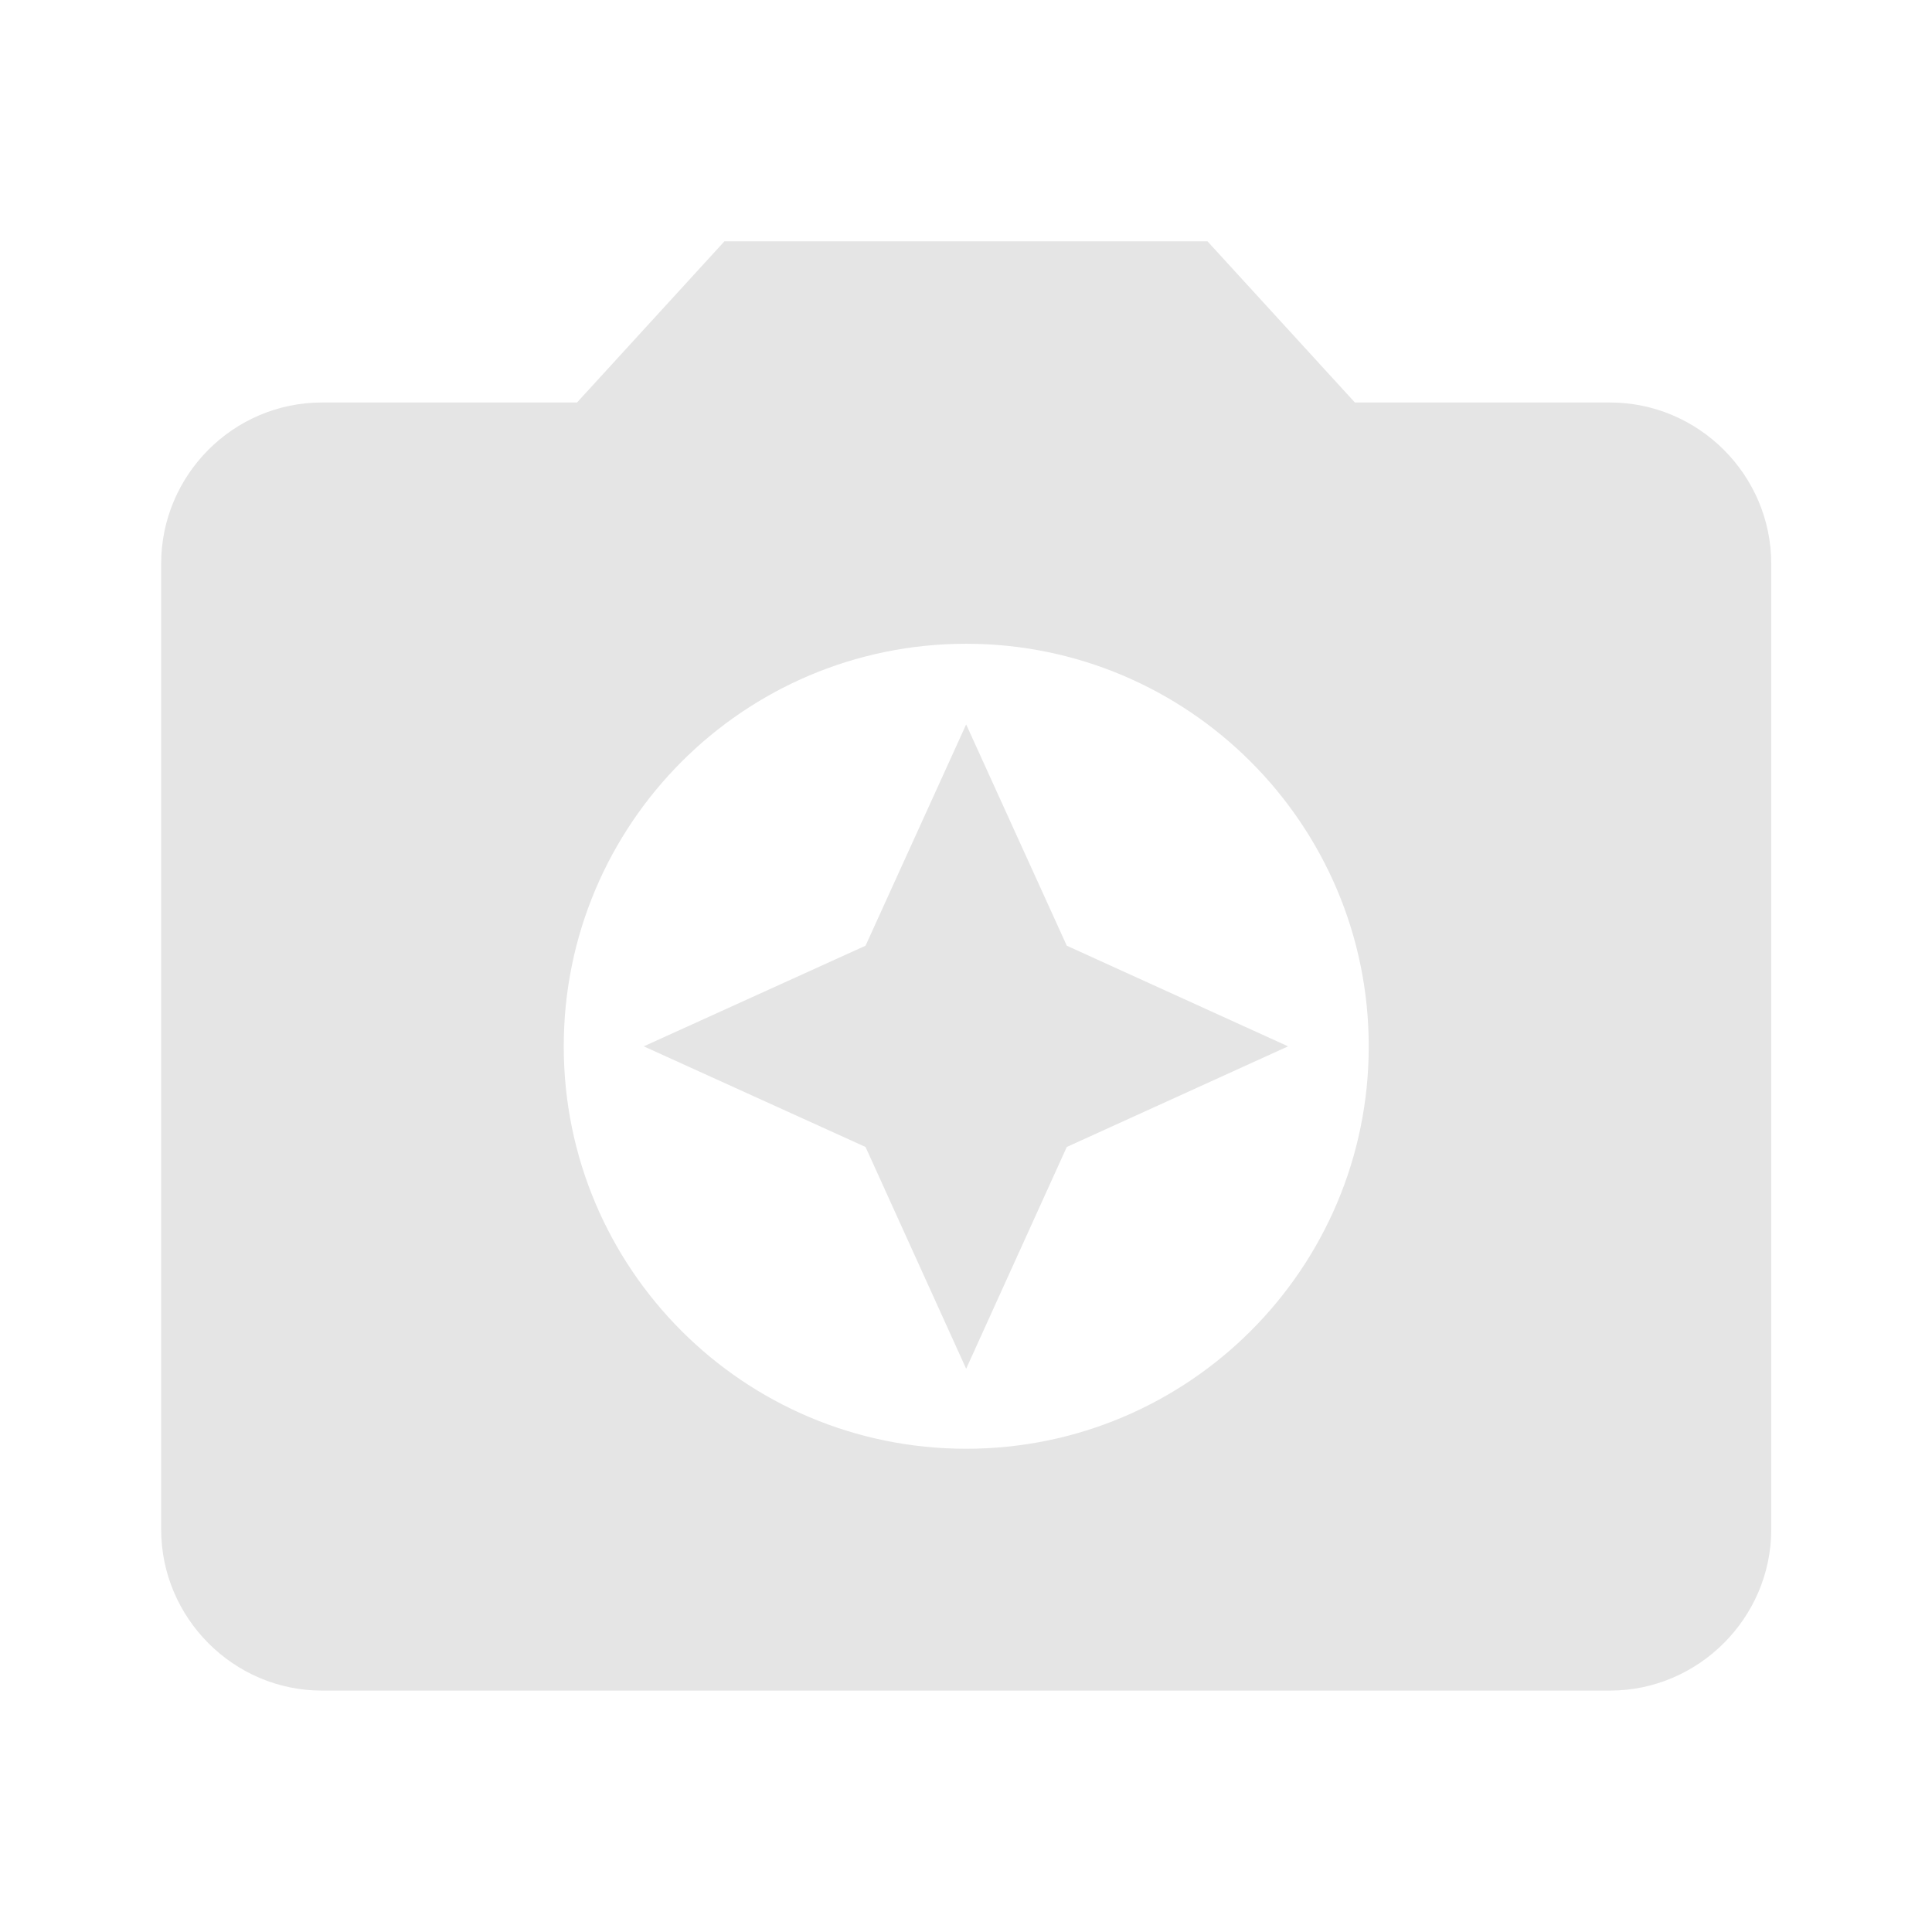 <?xml version="1.0" encoding="utf-8"?>
<!DOCTYPE svg PUBLIC "-//W3C//DTD SVG 1.1//EN" "http://www.w3.org/Graphics/SVG/1.1/DTD/svg11.dtd">
<svg xmlns="http://www.w3.org/2000/svg" xmlns:xlink="http://www.w3.org/1999/xlink" version="1.1" baseProfile="full" width="24" height="24" viewBox="0 0 24.00 24.00" enable-background="new 0 0 24.00 24.00" xml:space="preserve">
	<path fill="#E5E5E5" fill-opacity="1" stroke-width="0.2" stroke-linejoin="round" d="M 8.999,2.998L 7.168,5L 3.999,5C 2.9,5 2.002,5.899 2.002,7.003L 2.002,18.999C 2.002,20.098 2.9,21.001 3.999,21.001L 20,21.001C 21.099,21.001 22.003,20.098 22.003,18.999L 22.003,7.003C 22.003,5.899 21.099,5 20,5L 16.831,5L 15,2.998M 12.002,17.997C 9.239,17.997 7.003,15.761 7.003,12.998C 7.003,10.239 9.239,7.997 12.002,7.997C 14.761,7.997 17.003,10.239 17.003,12.998C 17.003,15.761 14.761,17.997 12.002,17.997 Z M 12.002,17.003L 13.252,14.248L 16.001,12.998L 13.252,11.748L 12.002,8.999L 10.752,11.748L 7.997,12.998L 10.752,14.248"/>
</svg>
